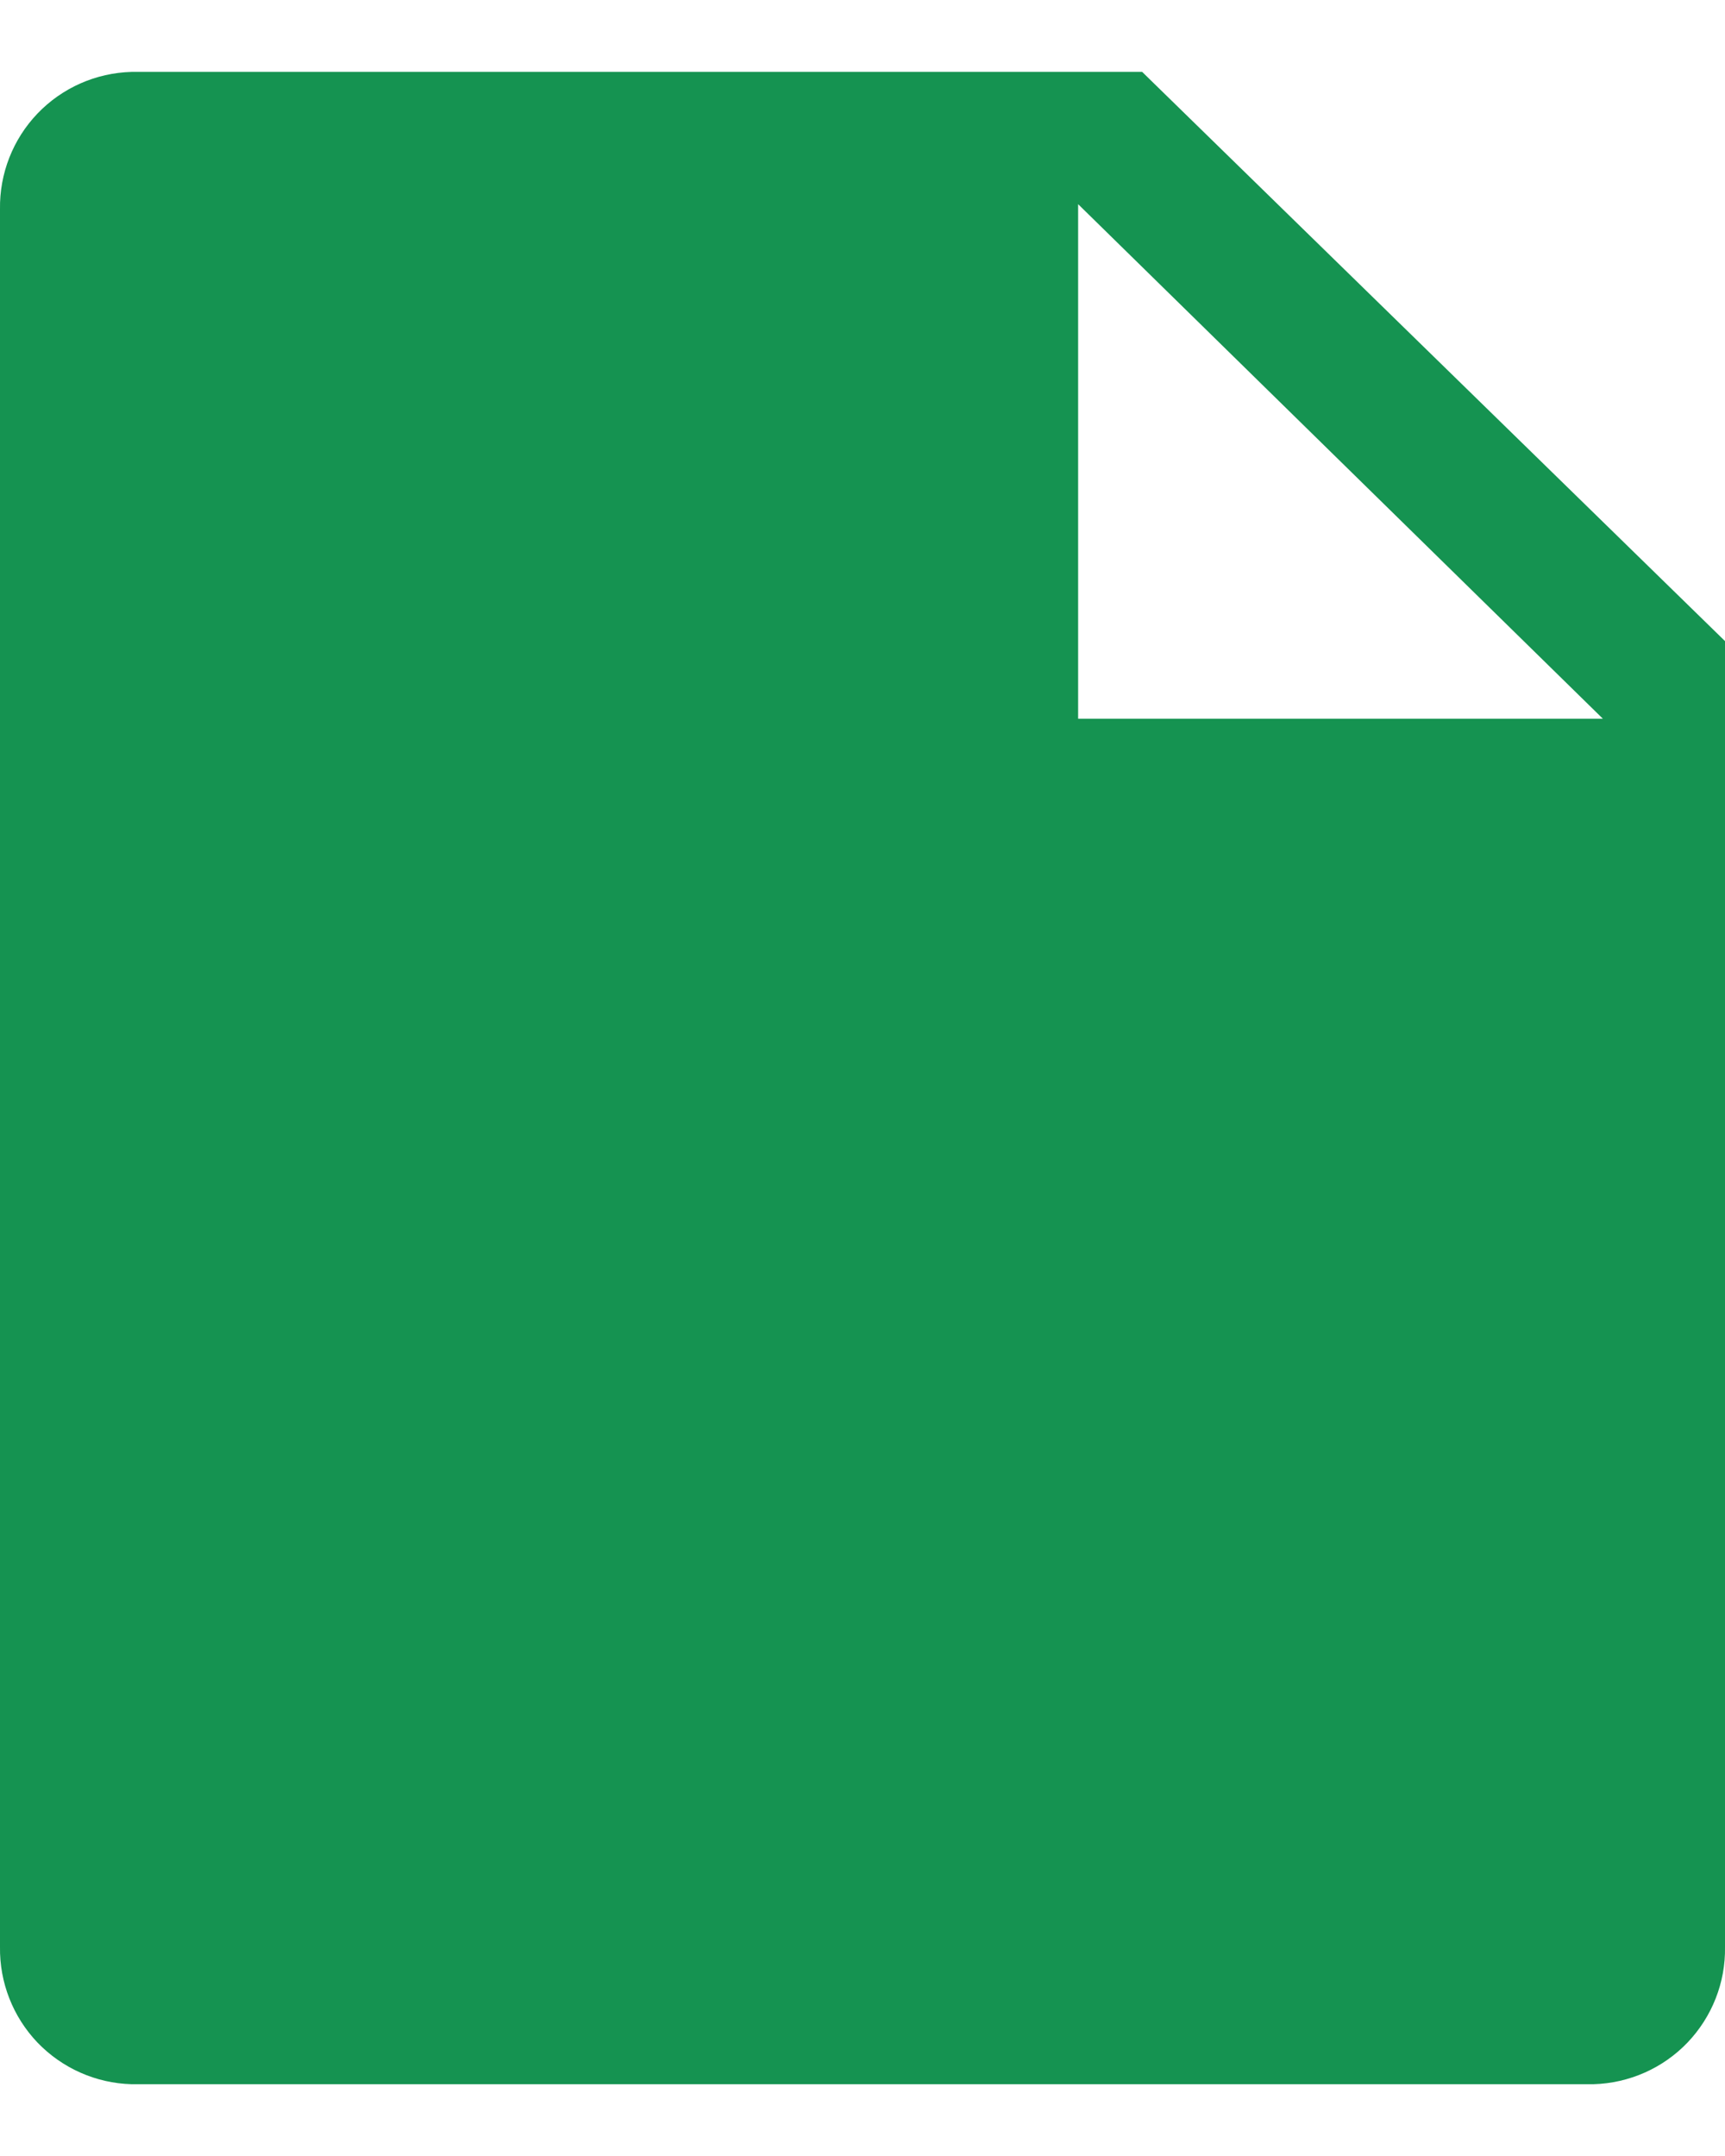 <svg width="16" height="20" viewBox="0 0 16 20" fill="none" xmlns="http://www.w3.org/2000/svg">
<path d="M10.594 0.667H1.22C0.89 0.676 0.577 0.814 0.348 1.053C0.12 1.291 -0.005 1.61 0 1.94V18.06C-0.005 18.39 0.12 18.709 0.348 18.948C0.577 19.186 0.89 19.325 1.22 19.334H14.78C15.11 19.325 15.424 19.186 15.652 18.948C15.88 18.709 16.006 18.39 16 18.06V5.947L10.594 0.667ZM10 6.667V1.894L14.867 6.667H10Z" fill="#159351"/>
</svg>
